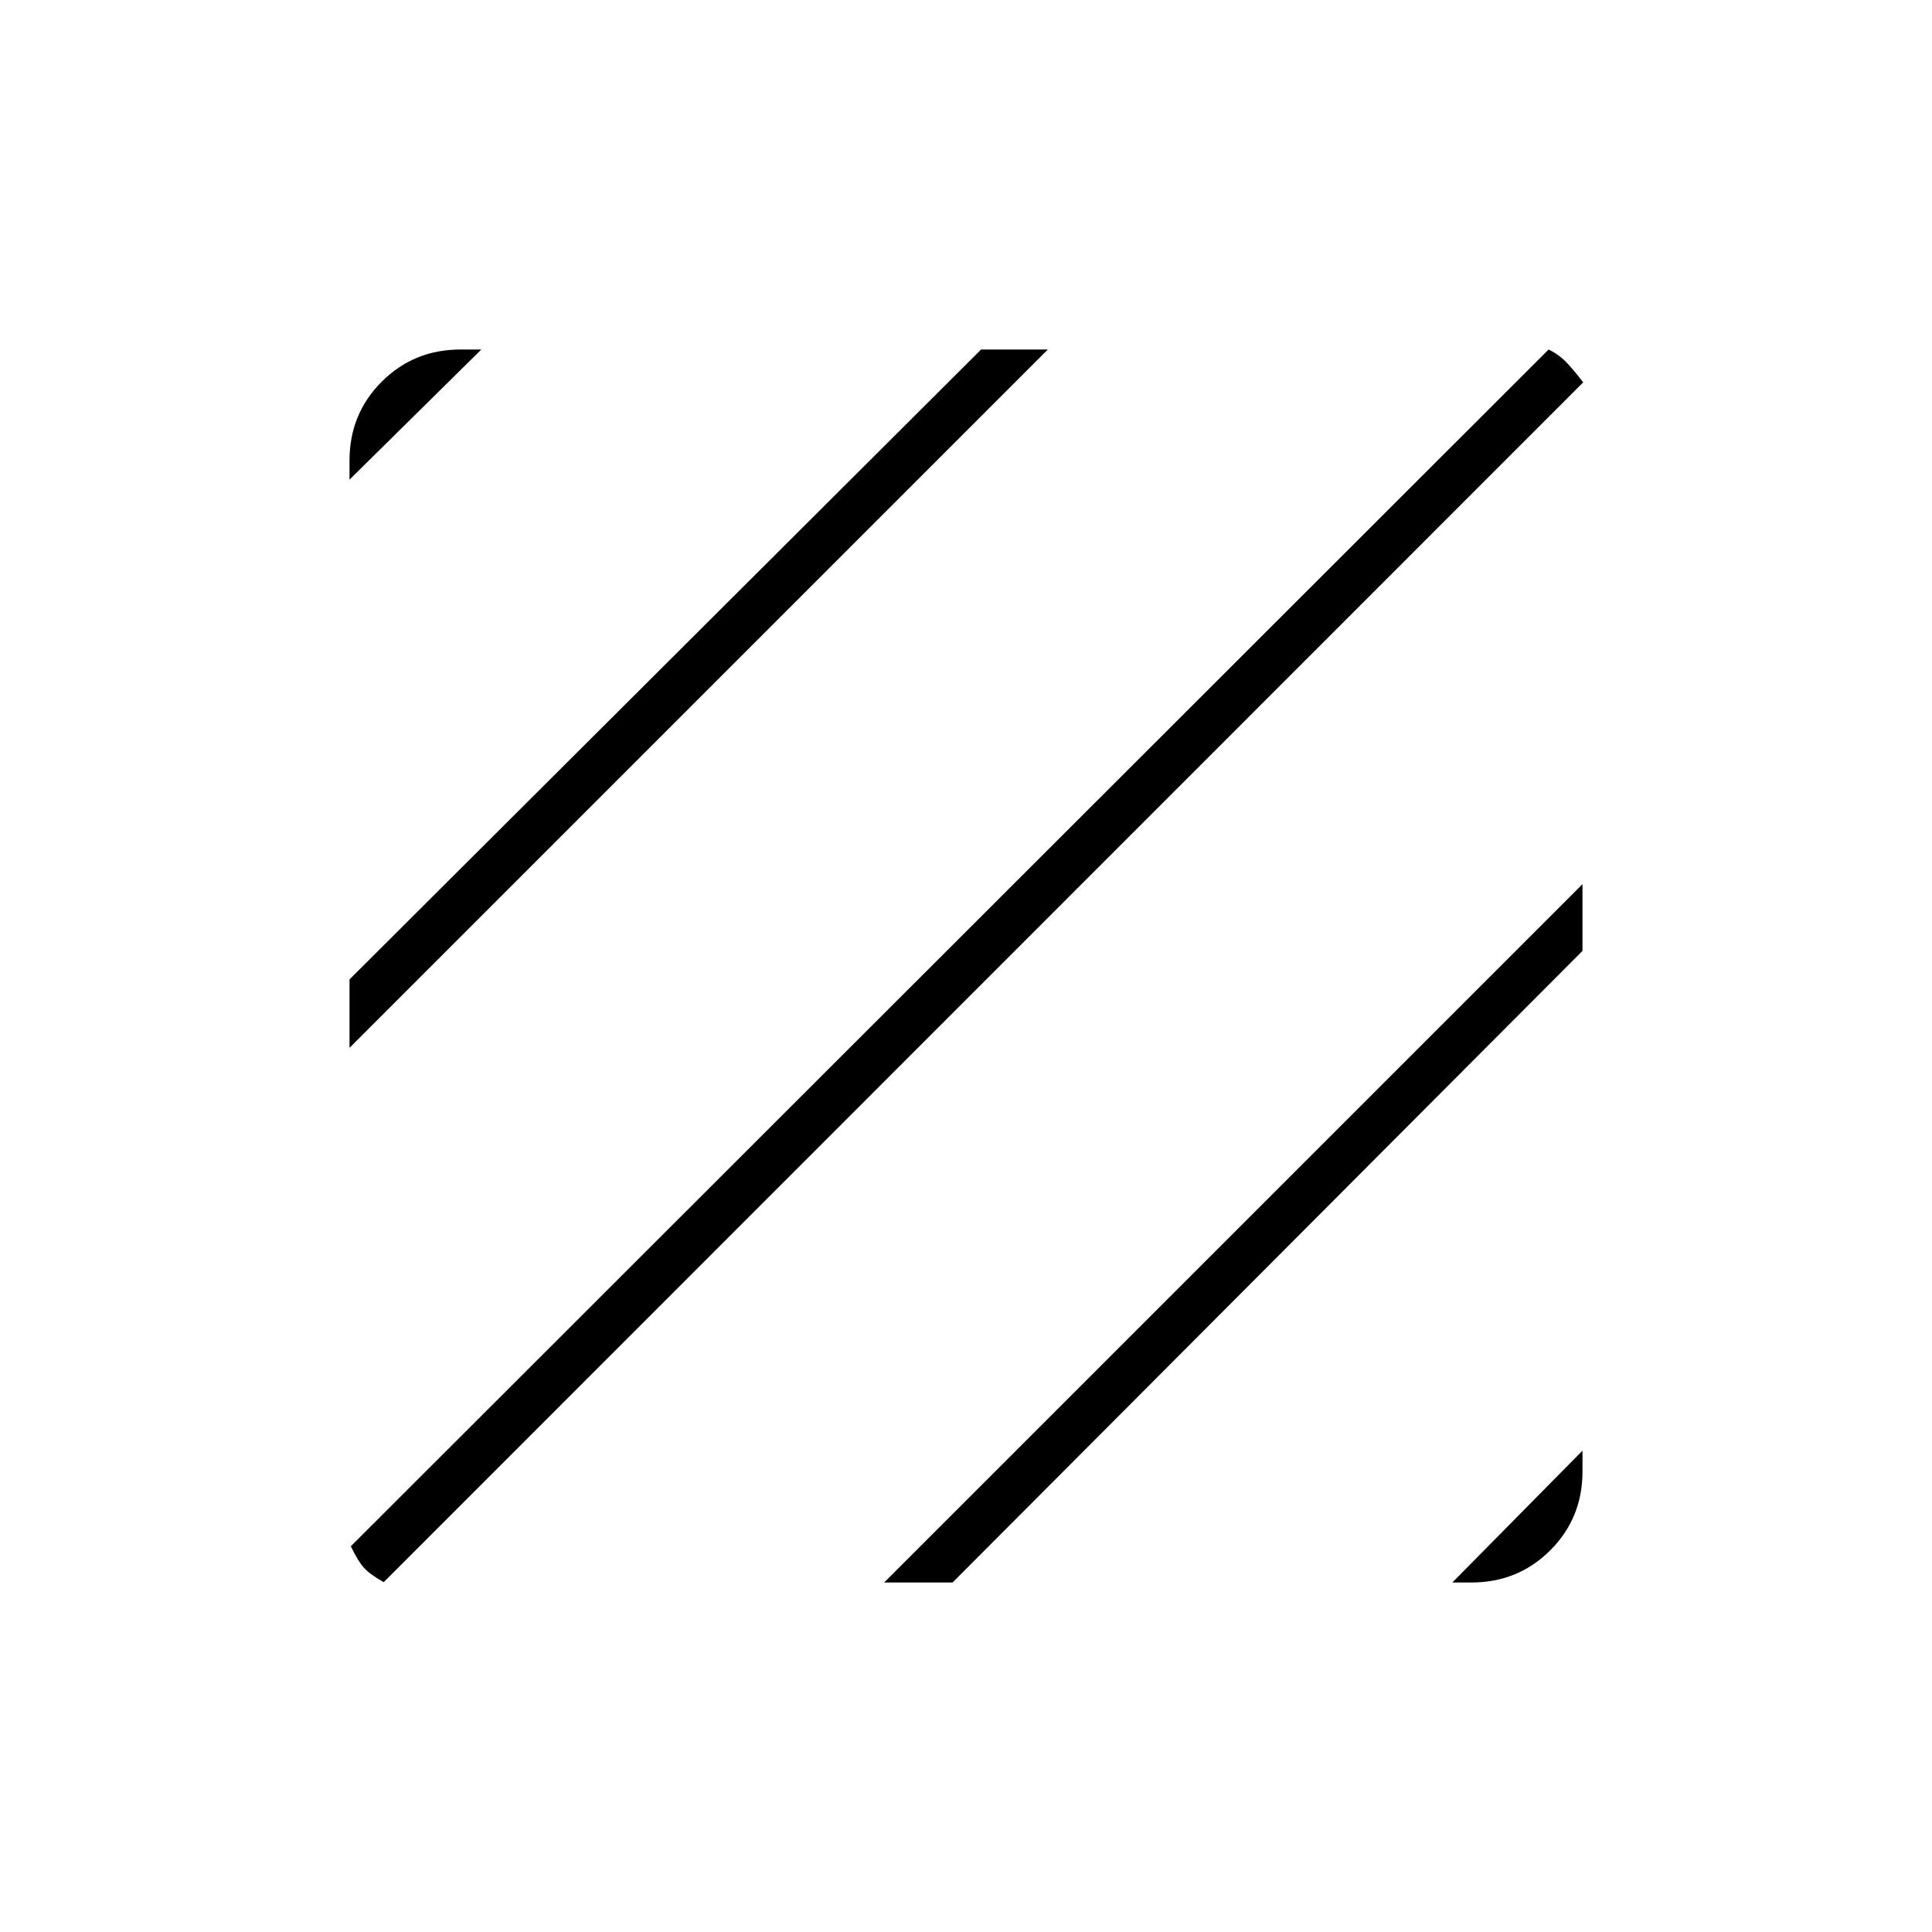 <svg xmlns="http://www.w3.org/2000/svg" height="40" viewBox="0 -960 960 960" width="40"><path d="M190.67-173.83q-6.84-3.84-9.84-7.17t-6.5-10.67L769.5-786.33q5.5 2.66 9.58 7.16 4.09 4.5 7.59 9.17l-596 596.17Zm-17-265.5v-34l313.83-313h33.17l-347 347Zm0-282.34v-9.5q0-23.16 16-39.16 16-16 39.16-16h10.34l-65.5 64.66Zm548 548 64.66-65.5v10.34q0 23.16-16 39.16-16 16-39.16 16h-9.5Zm-282.34 0 347-347v33.17l-313 313.83h-34Z"/></svg>